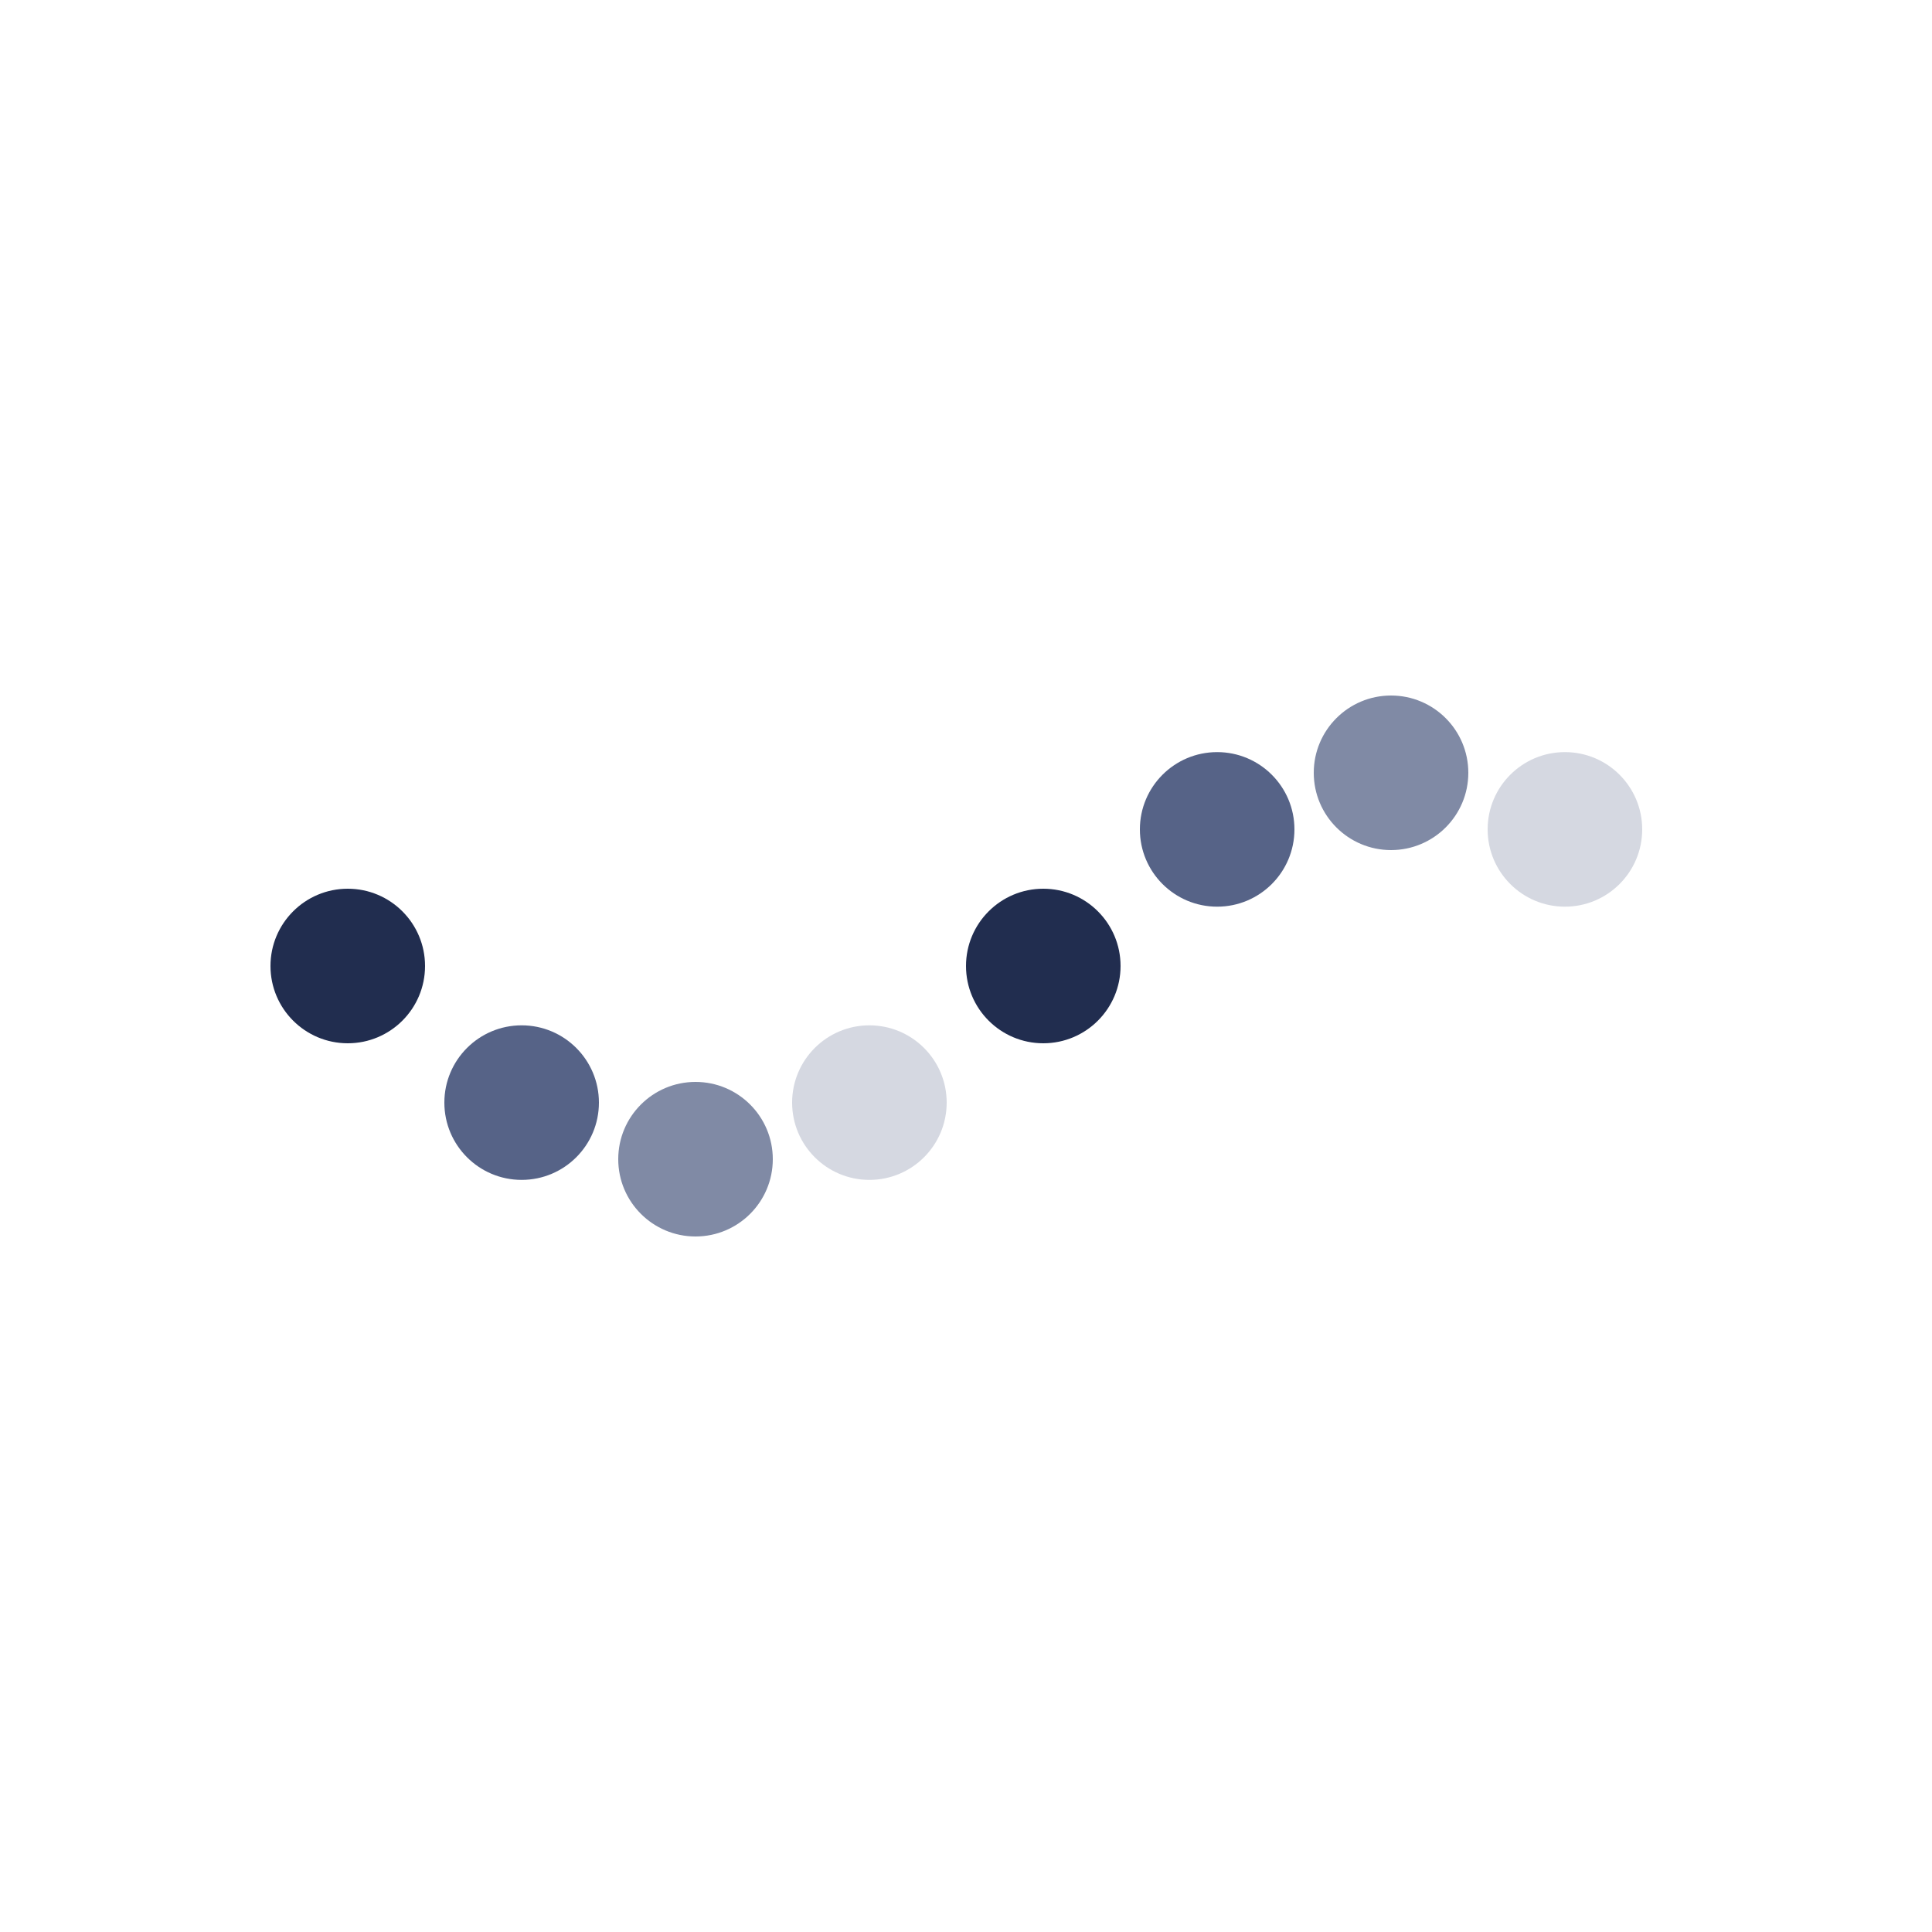 <svg xmlns="http://www.w3.org/2000/svg" xmlns:xlink="http://www.w3.org/1999/xlink" style="margin:auto;background:#fff;display:block;" width="200px" height="200px" viewBox="0 0 100 100" preserveAspectRatio="xMidYMid">
<circle cx="18" cy="50" r="4" fill="#212d4f">
  <animate attributeName="cy" values="40;60;40" times="0;0.5;1" dur="1s" calcMode="spline" keySplines="0.5 0 0.5 1;0.5 0 0.5 1" begin="0s" repeatCount="indefinite"></animate>
</circle><circle cx="27" cy="57.071" r="4" fill="#566387">
  <animate attributeName="cy" values="40;60;40" times="0;0.5;1" dur="1s" calcMode="spline" keySplines="0.5 0 0.5 1;0.5 0 0.5 1" begin="-0.125s" repeatCount="indefinite"></animate>
</circle><circle cx="36" cy="60" r="4" fill="#808aa5">
  <animate attributeName="cy" values="40;60;40" times="0;0.5;1" dur="1s" calcMode="spline" keySplines="0.5 0 0.5 1;0.5 0 0.5 1" begin="-0.25s" repeatCount="indefinite"></animate>
</circle><circle cx="45" cy="57.071" r="4" fill="#d5d8e1">
  <animate attributeName="cy" values="40;60;40" times="0;0.5;1" dur="1s" calcMode="spline" keySplines="0.5 0 0.5 1;0.5 0 0.5 1" begin="-0.375s" repeatCount="indefinite"></animate>
</circle><circle cx="54" cy="50" r="4" fill="#212d4f">
  <animate attributeName="cy" values="40;60;40" times="0;0.5;1" dur="1s" calcMode="spline" keySplines="0.5 0 0.5 1;0.5 0 0.5 1" begin="-0.5s" repeatCount="indefinite"></animate>
</circle><circle cx="63" cy="42.929" r="4" fill="#566387">
  <animate attributeName="cy" values="40;60;40" times="0;0.5;1" dur="1s" calcMode="spline" keySplines="0.5 0 0.5 1;0.5 0 0.5 1" begin="-0.625s" repeatCount="indefinite"></animate>
</circle><circle cx="72" cy="40" r="4" fill="#808aa5">
  <animate attributeName="cy" values="40;60;40" times="0;0.5;1" dur="1s" calcMode="spline" keySplines="0.5 0 0.5 1;0.5 0 0.5 1" begin="-0.75s" repeatCount="indefinite"></animate>
</circle><circle cx="81" cy="42.929" r="4" fill="#d5d8e1">
  <animate attributeName="cy" values="40;60;40" times="0;0.5;1" dur="1s" calcMode="spline" keySplines="0.5 0 0.5 1;0.5 0 0.5 1" begin="-0.875s" repeatCount="indefinite"></animate>
</circle>
</svg>